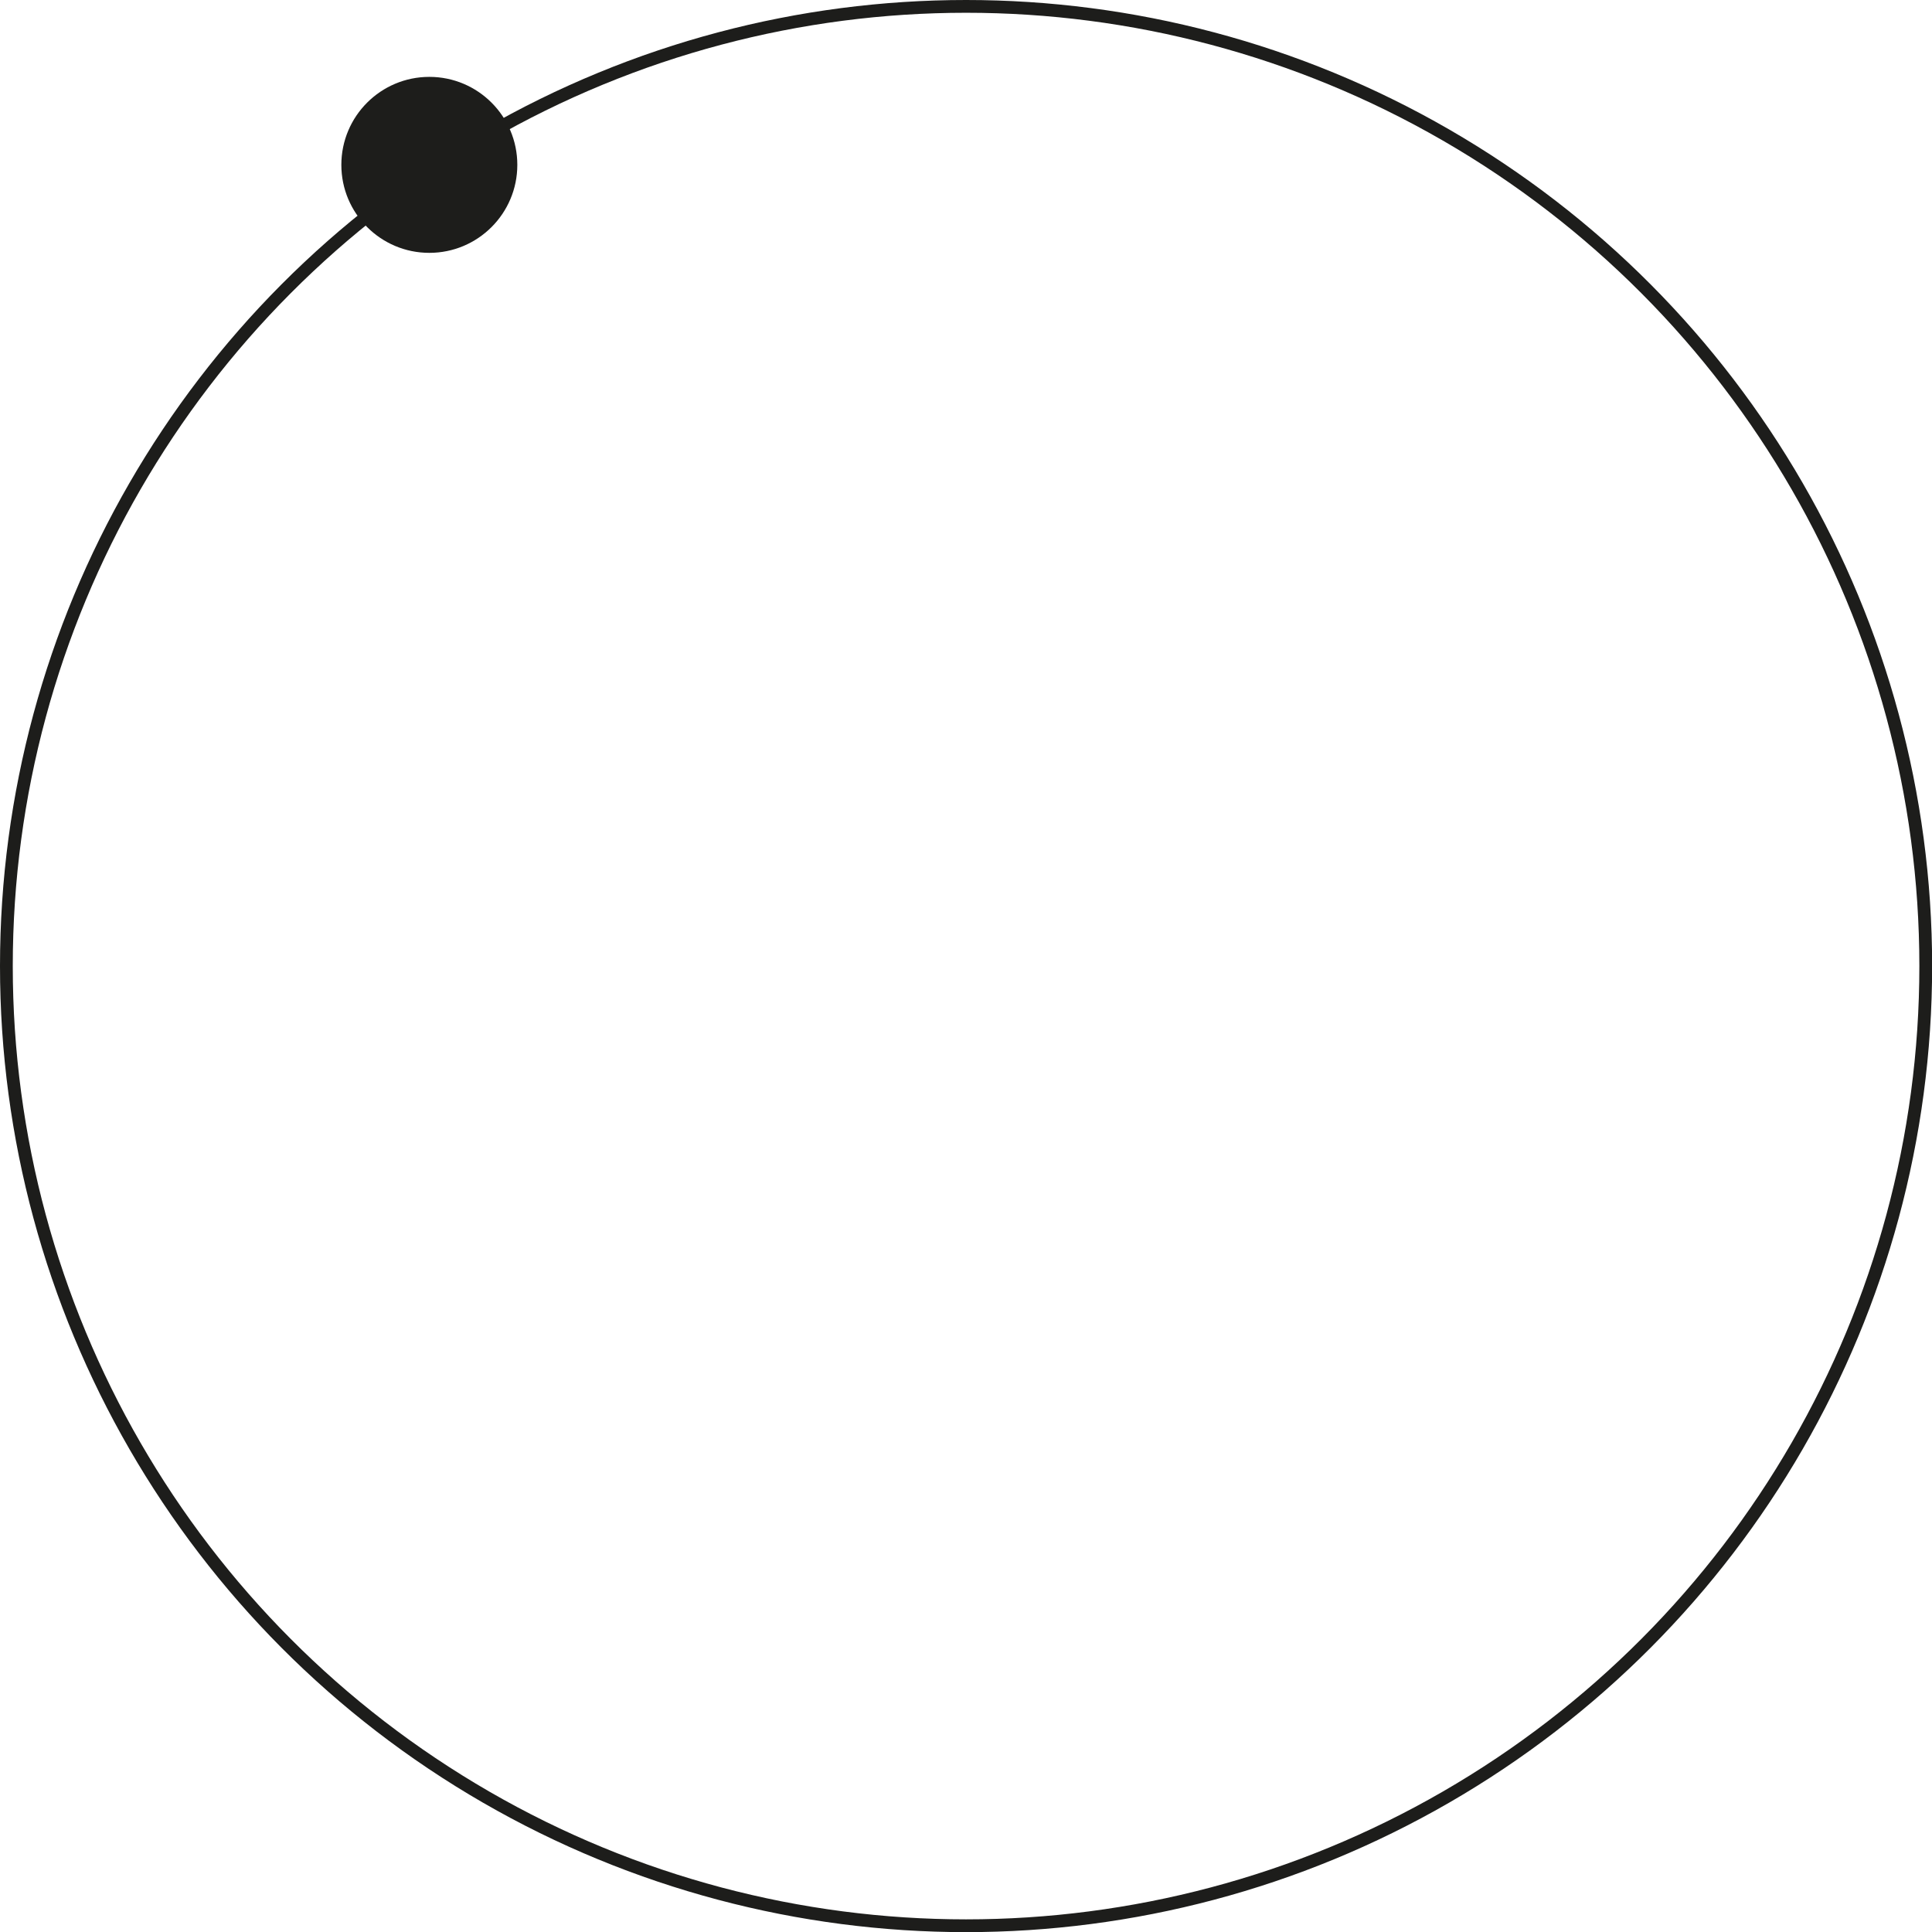 <?xml version="1.0" encoding="UTF-8"?><svg id="Layer_2" xmlns="http://www.w3.org/2000/svg" viewBox="0 0 151.29 151.29"><defs><style>.cls-1{fill:#1d1d1b;}.cls-2{fill:none;stroke:#1d1d1b;stroke-miterlimit:10;}</style></defs><g id="Layer_1-2"><circle class="cls-2" cx="75.65" cy="75.65" r="75.15"/><circle class="cls-1" cx="33.62" cy="12.91" r="6.89"/></g></svg>
